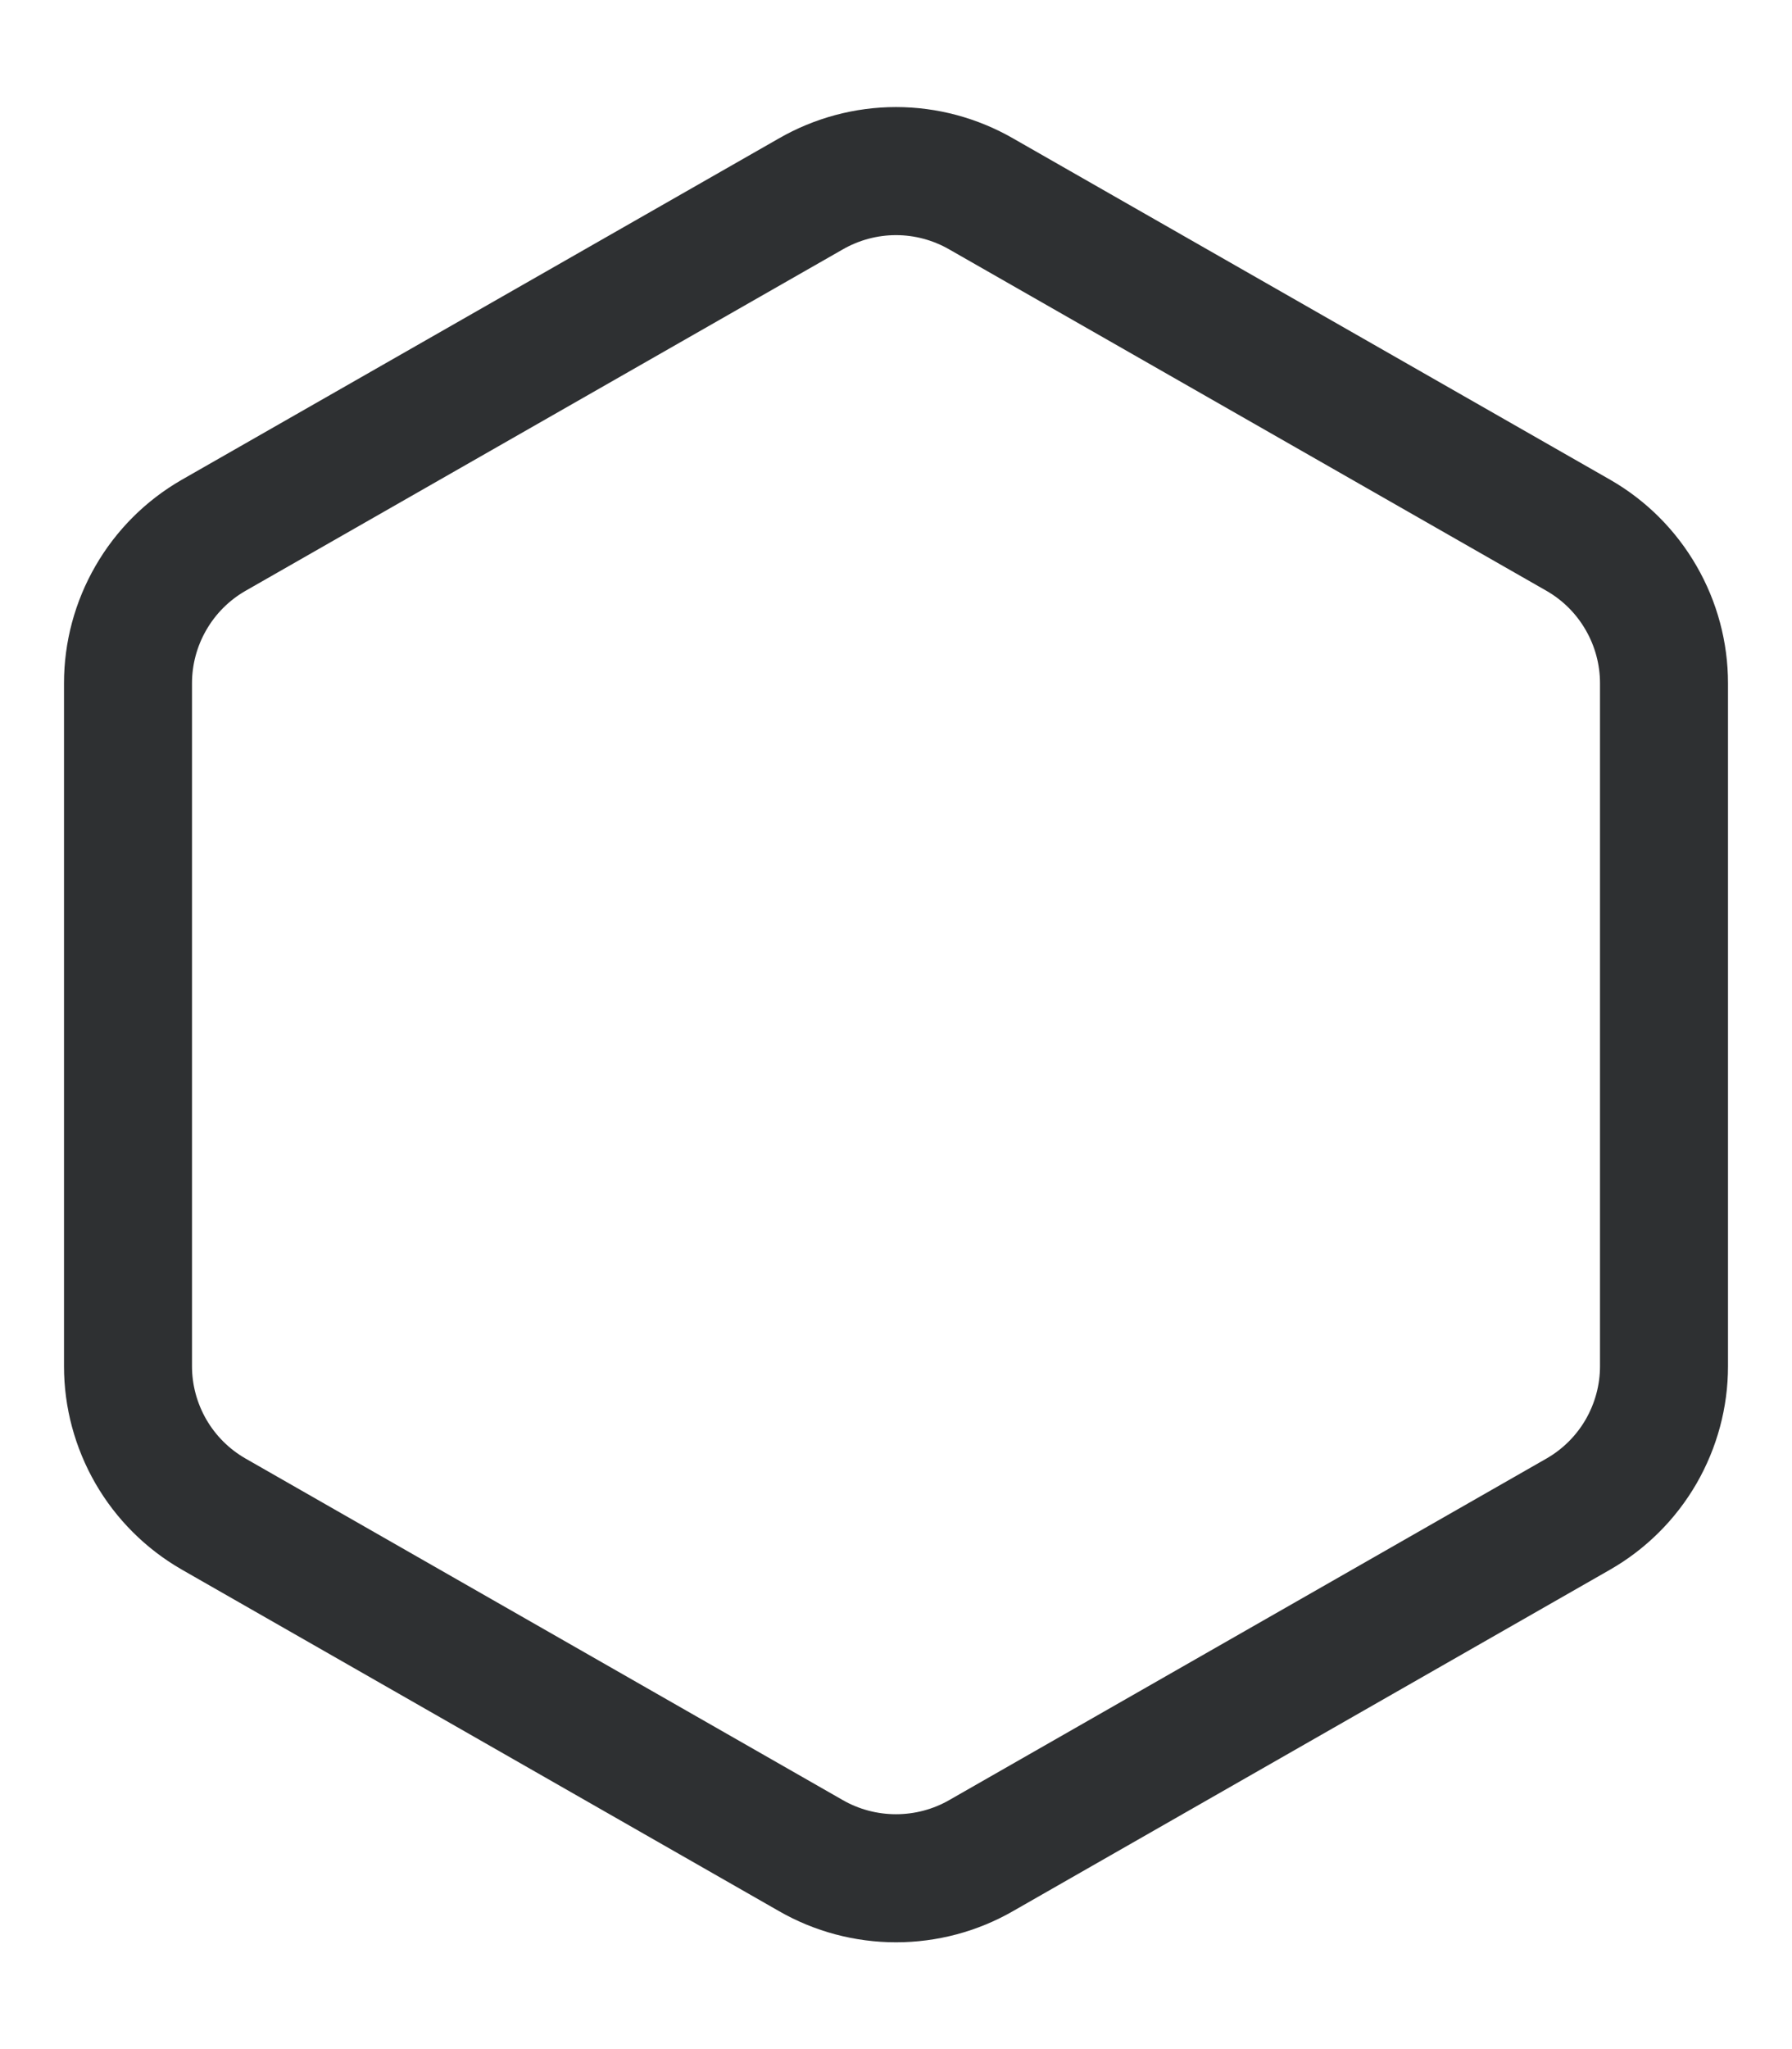 <svg width="14" height="16" viewBox="0 0 14 16" fill="none" xmlns="http://www.w3.org/2000/svg">
<path d="M13 10.668V5.335C13 5.101 12.938 4.871 12.821 4.669C12.704 4.466 12.536 4.298 12.333 4.181L7.667 1.515C7.464 1.398 7.234 1.336 7 1.336C6.766 1.336 6.536 1.398 6.333 1.515L1.667 4.181C1.464 4.298 1.296 4.466 1.179 4.669C1.062 4.871 1 5.101 1 5.335V10.668C1 10.902 1.062 11.131 1.179 11.334C1.296 11.536 1.464 11.704 1.667 11.821L6.333 14.488C6.536 14.605 6.766 14.666 7 14.666C7.234 14.666 7.464 14.605 7.667 14.488L12.333 11.821C12.536 11.704 12.704 11.536 12.821 11.334C12.938 11.131 13 10.902 13 10.668Z" stroke="#2E3032" stroke-linecap="round" stroke-linejoin="round"/>
</svg>
